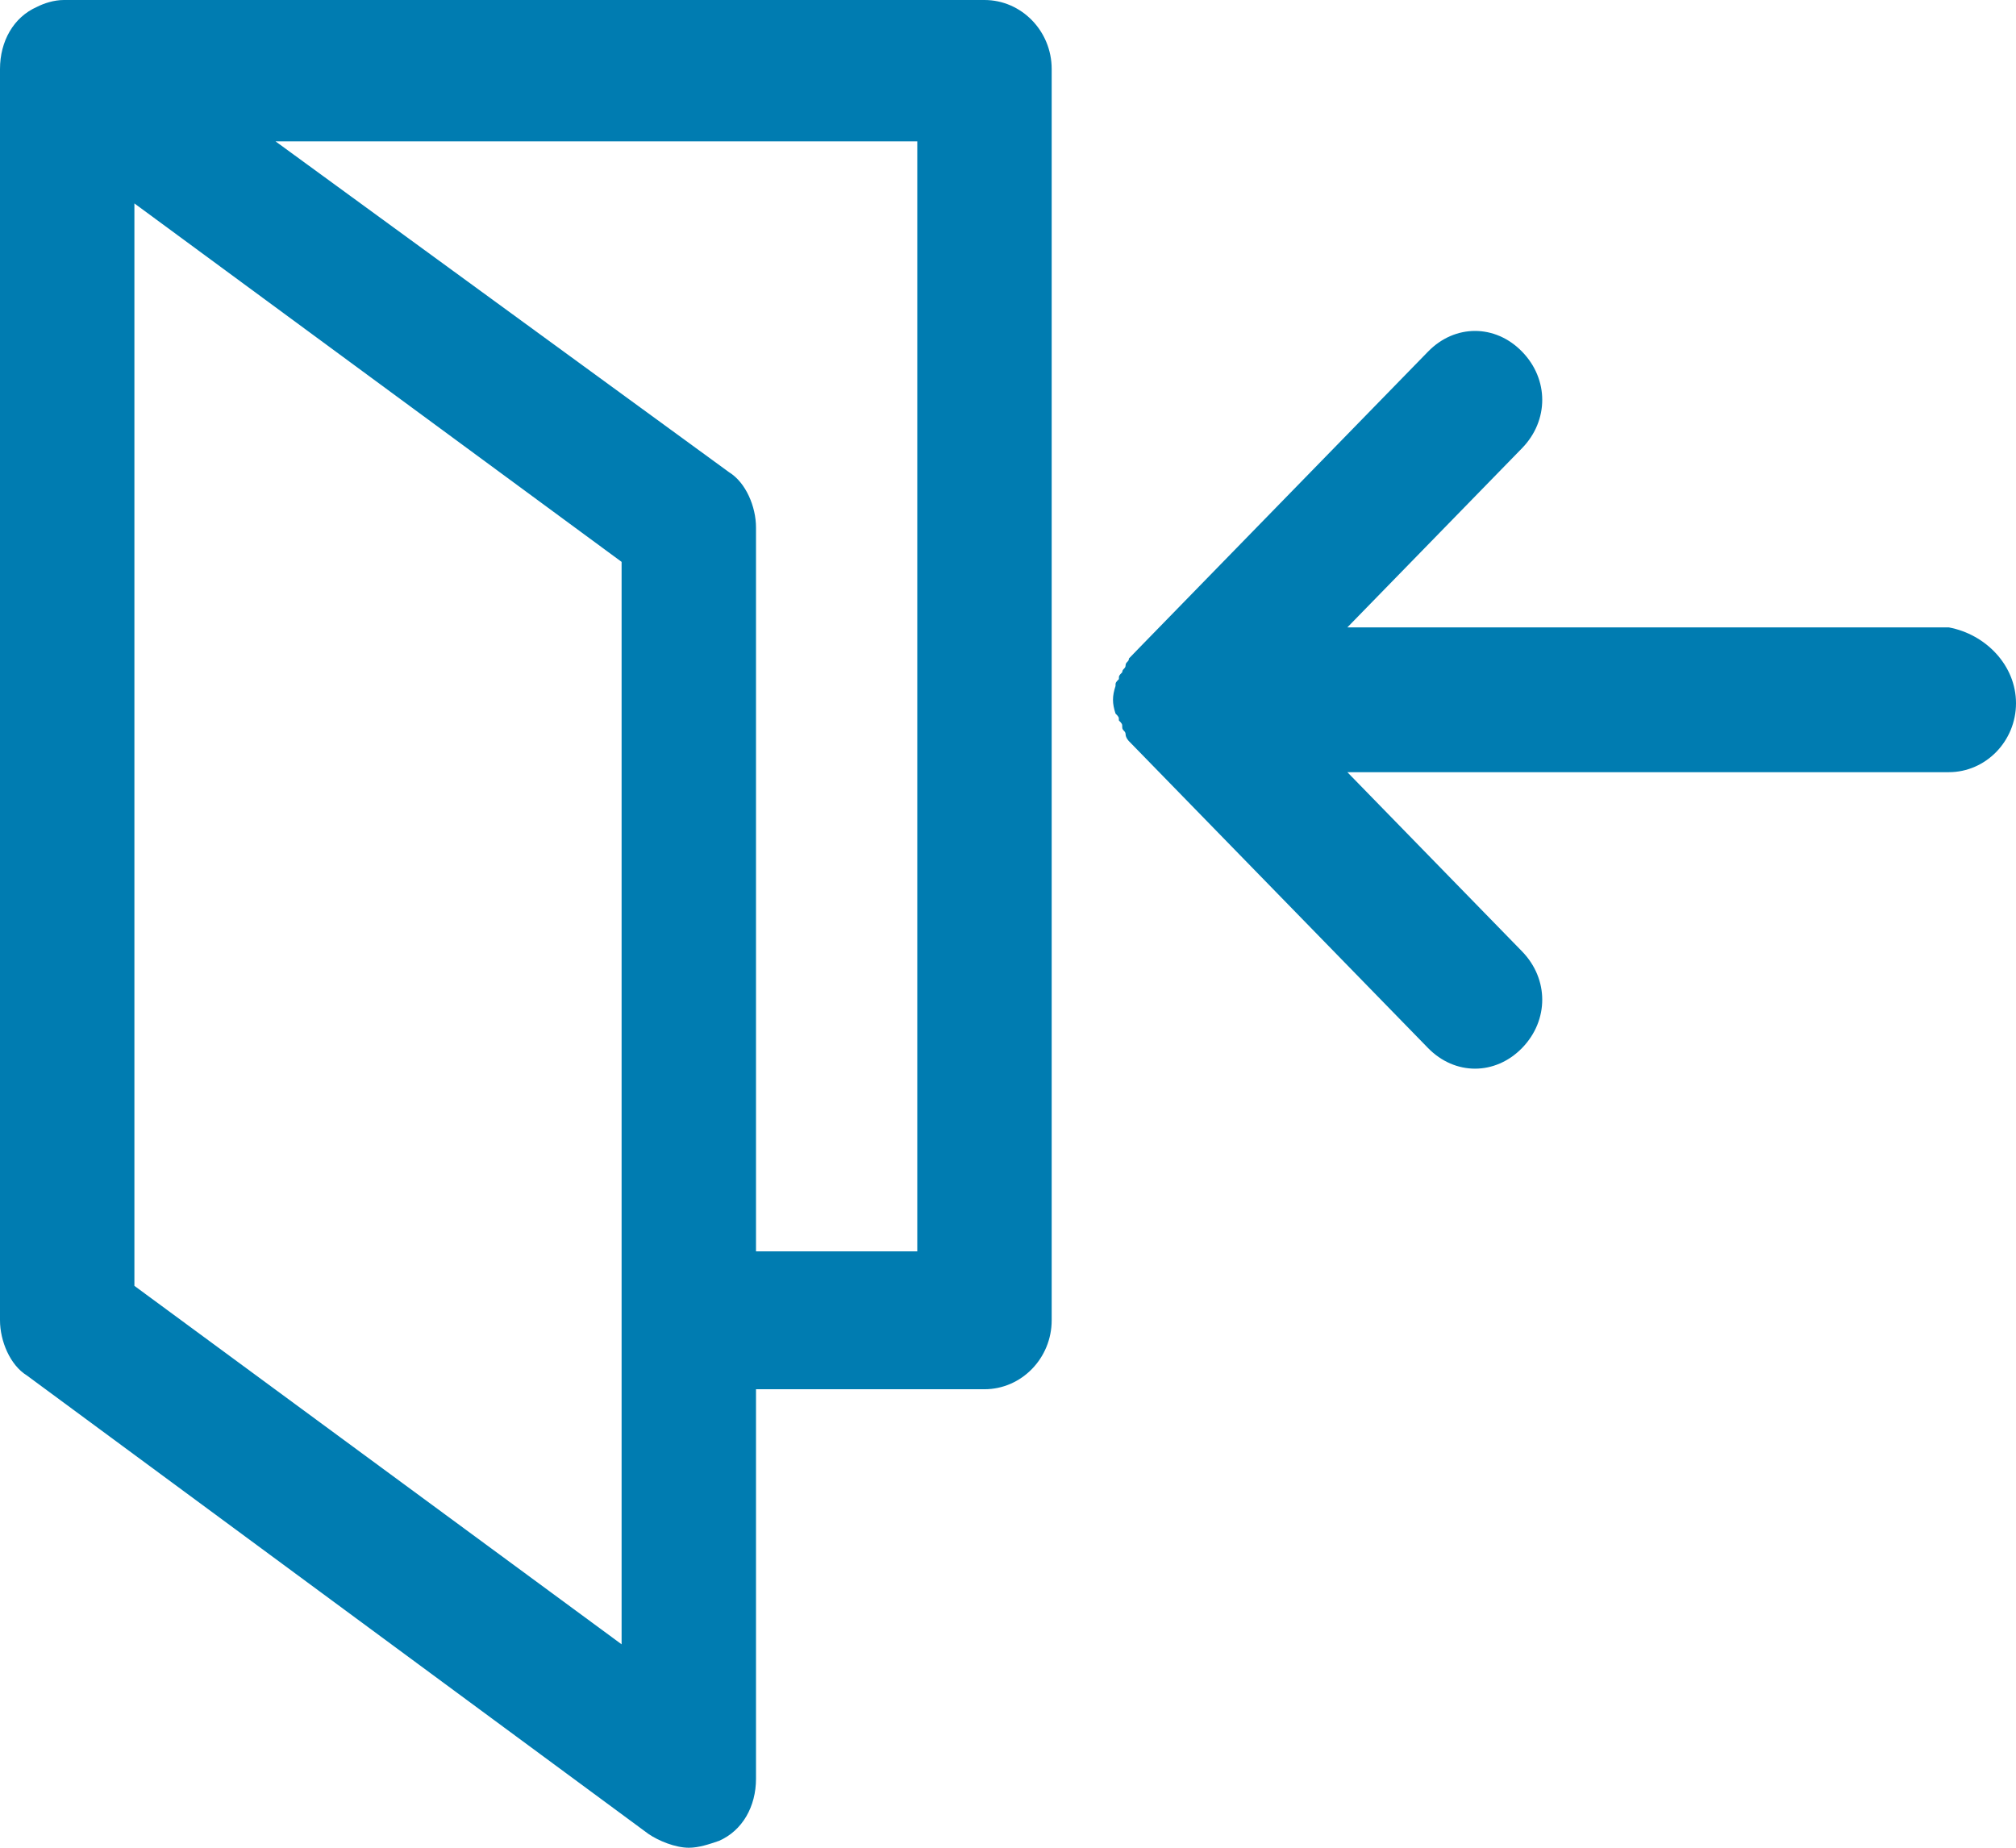<svg width="24" height="22" viewBox="0 0 24 22" version="1.1" xmlns="http://www.w3.org/2000/svg" xmlns:xlink="http://www.w3.org/1999/xlink">
<title>icon exit</title>
<desc>Created using Figma</desc>
<g id="Canvas" transform="translate(-1914 -18703)">
<g id="icon exit">
<g id="icon exit">
<use xlink:href="#path0_fill" transform="translate(1914 18703)" fill="#007CB1"/>
</g>
</g>
</g>
<defs>
<path id="path0_fill" d="M 11.72 3.13147e-07L 0.8 3.13147e-07L 0.76 3.13147e-07C 0.64 3.13147e-07 0.52 0.041 0.44 0.082C 0.16 0.205 1.42109e-15 0.493 1.42109e-15 0.821L 1.42109e-15 15.72C 1.42109e-15 15.966 0.12 16.254 0.32 16.377L 7.72 21.836C 7.84 21.918 8.04 22 8.2 22C 8.32 22 8.44 21.959 8.56 21.918C 8.84 21.795 9 21.508 9 21.179L 9 16.541L 11.72 16.541C 12.16 16.541 12.52 16.172 12.52 15.72L 12.52 0.821C 12.52 0.369 12.16 3.13147e-07 11.72 3.13147e-07ZM 7.4 19.578L 1.6 15.31L 1.6 13.873L 1.6 2.422L 7.4 6.69L 7.4 19.578ZM 10.92 14.899L 9 14.899L 9 6.28C 9 6.034 8.88 5.746 8.68 5.623L 3.28 1.683L 10.92 1.683L 10.92 14.899ZM 24 8.373C 24 8.825 23.64 9.194 23.2 9.194L 16.04 9.194L 18.12 11.328C 18.44 11.657 18.44 12.149 18.12 12.478C 17.96 12.642 17.76 12.724 17.56 12.724C 17.36 12.724 17.16 12.642 17 12.478L 13.56 8.948C 13.52 8.907 13.48 8.866 13.44 8.825C 13.44 8.825 13.4 8.784 13.4 8.743C 13.4 8.701 13.36 8.701 13.36 8.66C 13.36 8.619 13.36 8.619 13.32 8.578C 13.32 8.537 13.32 8.537 13.28 8.496C 13.24 8.373 13.24 8.291 13.28 8.168C 13.28 8.127 13.28 8.127 13.32 8.086C 13.32 8.045 13.32 8.045 13.36 8.004C 13.36 7.963 13.4 7.963 13.4 7.922C 13.4 7.881 13.44 7.881 13.44 7.84C 13.48 7.799 13.52 7.757 13.56 7.716L 17 4.187C 17.32 3.858 17.8 3.858 18.12 4.187C 18.44 4.515 18.44 5.007 18.12 5.336L 16.04 7.47L 23.2 7.47C 23.64 7.552 24 7.922 24 8.373Z"/>
</defs>
</svg>
